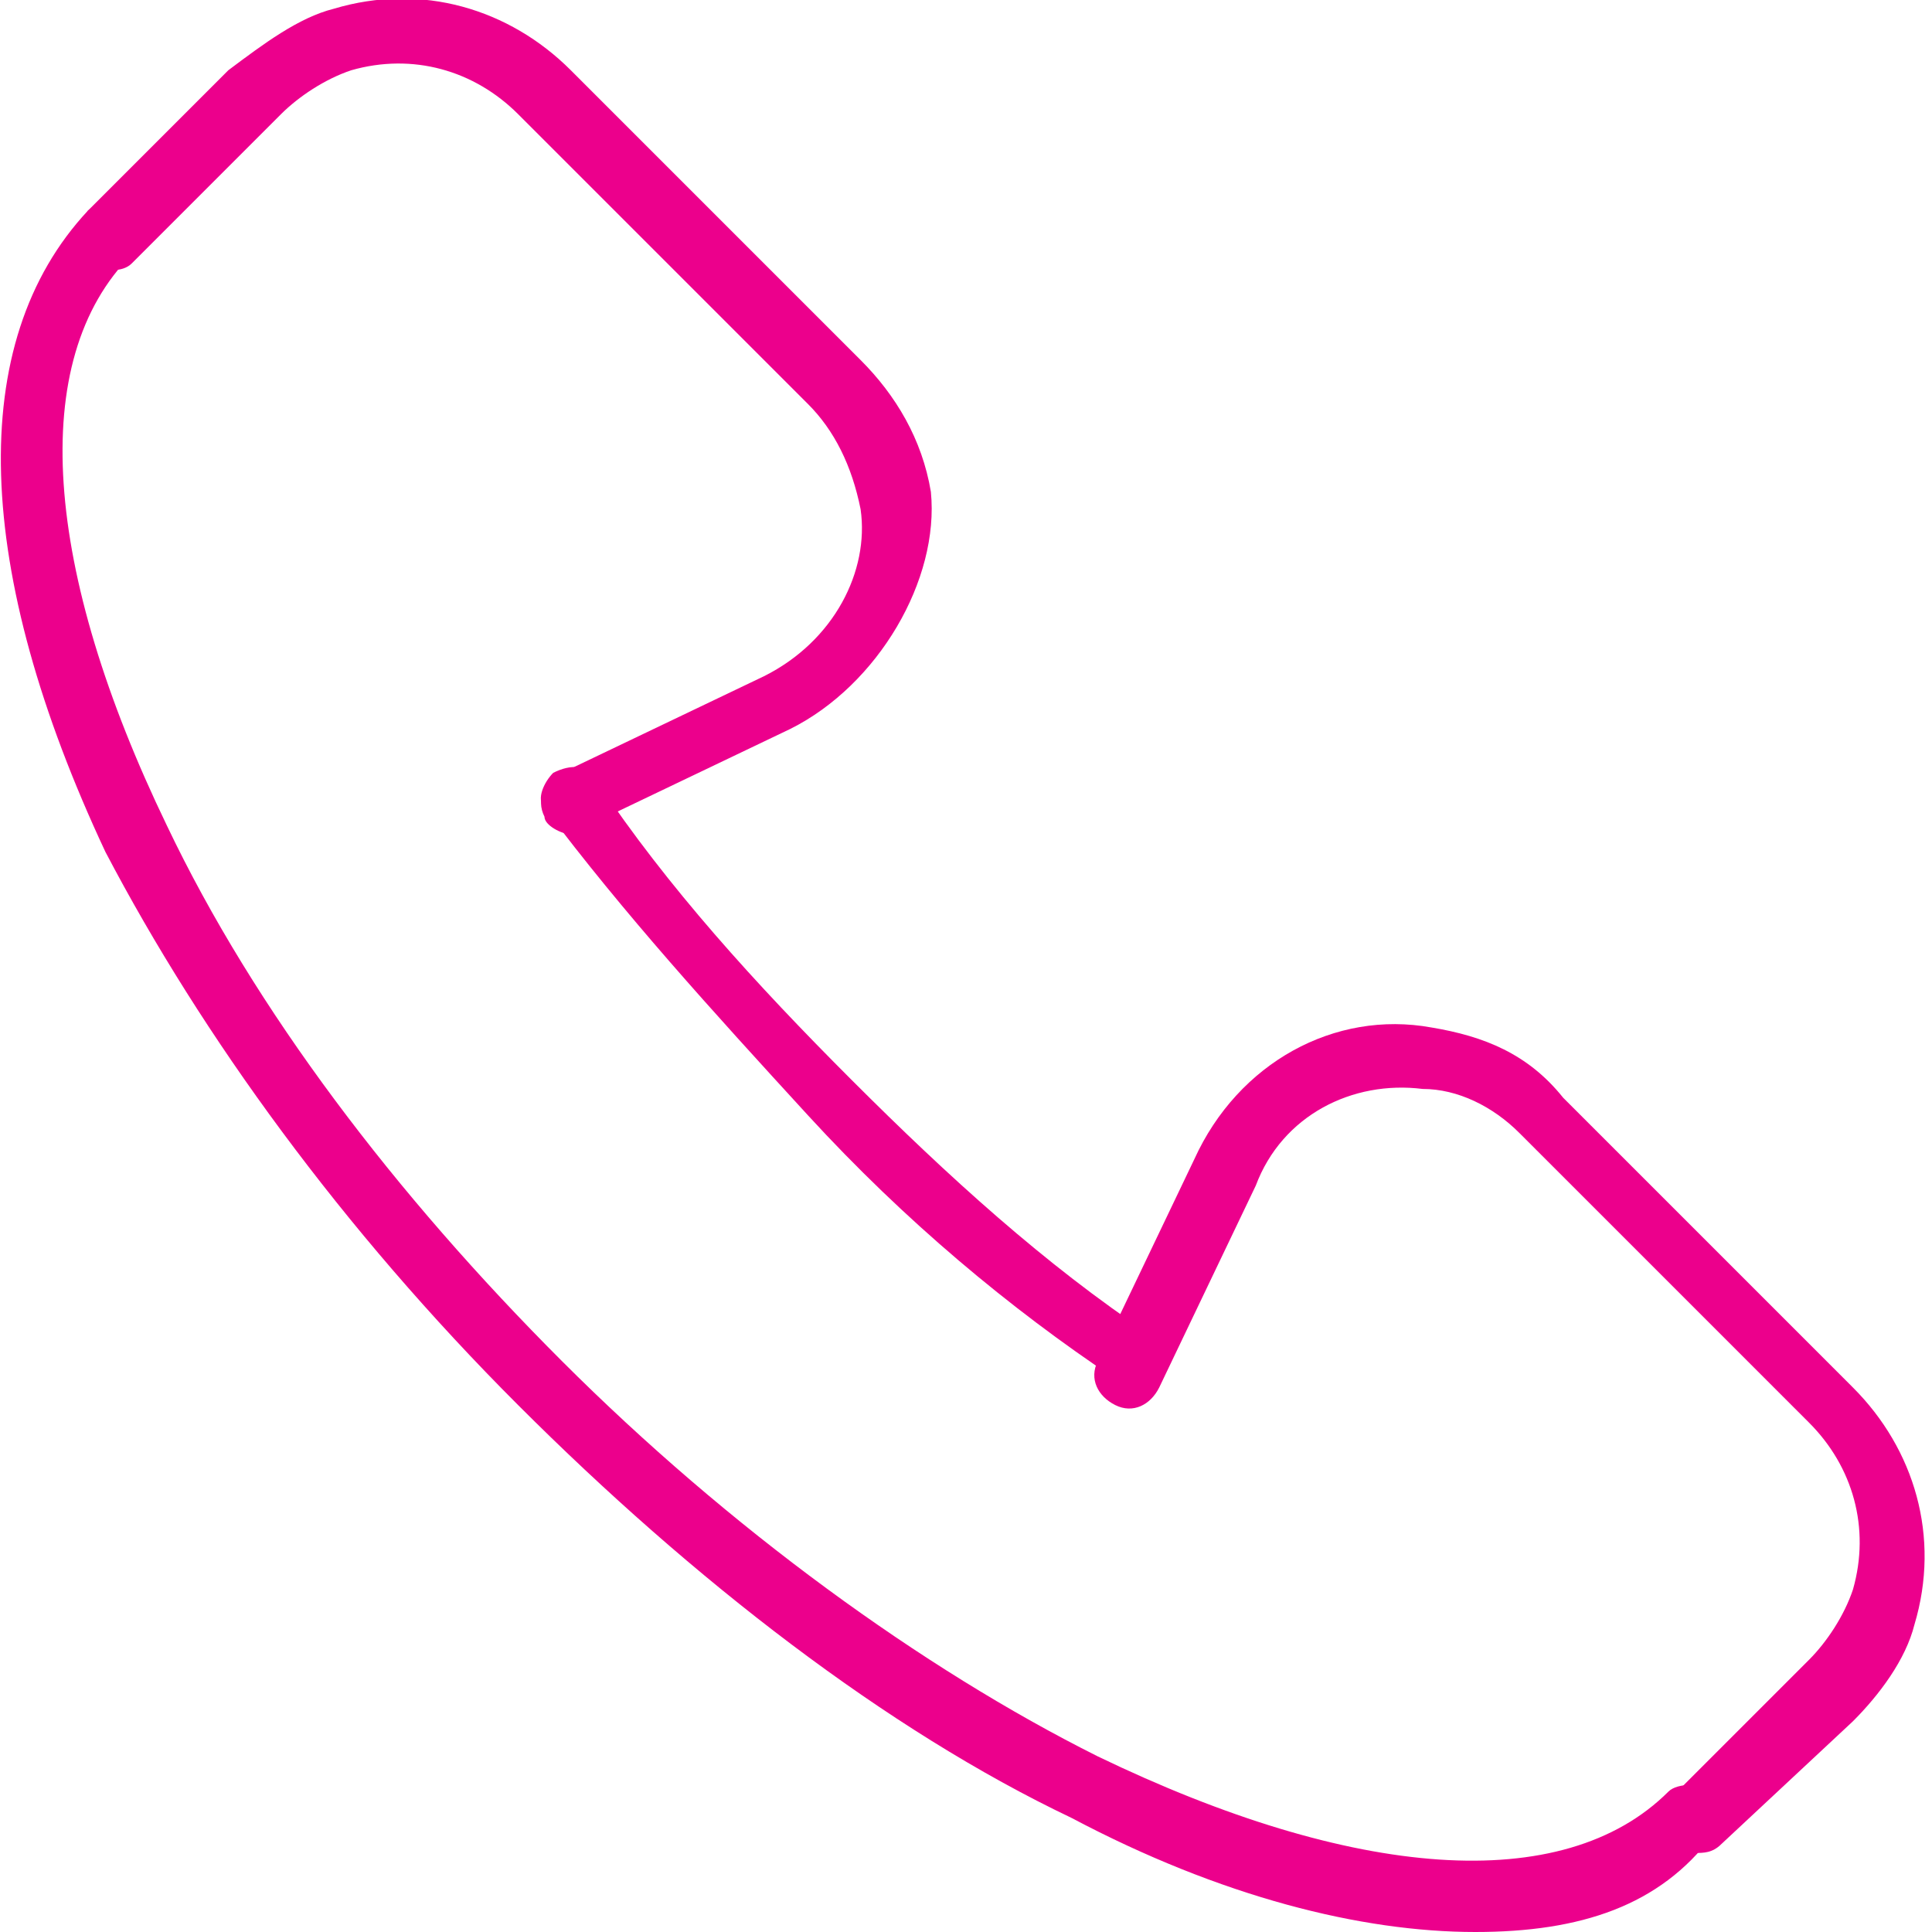 <svg xmlns="http://www.w3.org/2000/svg" xmlns:xlink="http://www.w3.org/1999/xlink" x="0px" y="0px" viewBox="0 0 22 22" style="enable-background:new 0 0 22 22; fill:#ec008c;" xml:space="preserve"><style type="text/css"> .st0{fill:none;stroke:#000000;stroke-width:0.75;stroke-linecap:round;stroke-linejoin:round;stroke-miterlimit:10;} </style><g><g><path class="st0" d="M11,11"></path></g><g><g><path d="M16.8,22c-1.3,0-2.9-0.4-4.6-1.3c-2.1-1-4.3-2.7-6.3-4.7c-2-2-3.6-4.2-4.7-6.3C-0.3,6.5-0.4,3.9,1,2.4 c0.1-0.1,0.4-0.1,0.5,0c0.1,0.1,0.1,0.4,0,0.5c-1.2,1.2-1,3.6,0.4,6.5c1,2.1,2.6,4.2,4.5,6.1c1.9,1.9,4.1,3.5,6.1,4.5 c2.9,1.4,5.3,1.6,6.5,0.4c0.1-0.1,0.4-0.1,0.5,0s0.1,0.4,0,0.5C18.9,21.7,18,22,16.8,22z"></path></g><g><path d="M6.5,9.5c-0.1,0-0.3-0.1-0.3-0.2c-0.1-0.2,0-0.4,0.2-0.5l2.3-1.1c0.8-0.4,1.2-1.2,1.1-1.9C9.7,5.3,9.5,4.9,9.2,4.6 L5.9,1.3C5.4,0.8,4.7,0.6,4,0.8C3.7,0.9,3.4,1.1,3.2,1.3L1.5,3C1.4,3.1,1.2,3.1,1,3C0.9,2.8,0.9,2.6,1,2.4l1.6-1.6 C3,0.5,3.4,0.2,3.8,0.1c1-0.3,2,0,2.7,0.7l3.3,3.3c0.4,0.4,0.7,0.9,0.8,1.5C10.7,6.6,10,7.8,9,8.3L6.7,9.4 C6.7,9.4,6.6,9.5,6.5,9.5z"></path></g><g><path d="M19.3,21.1c-0.1,0-0.2,0-0.3-0.1c-0.1-0.1-0.1-0.4,0-0.5l1.6-1.6c0.2-0.2,0.4-0.5,0.5-0.8c0.2-0.7,0-1.4-0.5-1.9 l-3.3-3.3c-0.3-0.3-0.7-0.5-1.1-0.5c-0.8-0.1-1.6,0.3-1.9,1.1l-1.1,2.3c-0.1,0.2-0.3,0.3-0.5,0.2s-0.3-0.3-0.2-0.5l1.1-2.3 c0.5-1.1,1.6-1.7,2.7-1.5c0.6,0.1,1.1,0.3,1.5,0.8l3.3,3.3c0.7,0.7,1,1.7,0.7,2.7c-0.1,0.4-0.4,0.8-0.7,1.1L19.6,21 C19.5,21.1,19.4,21.1,19.3,21.1z"></path></g><g><path d="M12.9,15.8c-0.1,0-0.2,0-0.2-0.1c-1.2-0.8-2.4-1.8-3.5-3s-2.1-2.3-3-3.5C6.1,9.1,6.2,8.9,6.3,8.8 c0.2-0.1,0.4-0.1,0.5,0.1c0.8,1.2,1.8,2.3,2.9,3.4s2.2,2.1,3.4,2.9c0.2,0.1,0.2,0.4,0.1,0.5C13.2,15.8,13,15.8,12.9,15.8z"></path></g></g></g></svg>